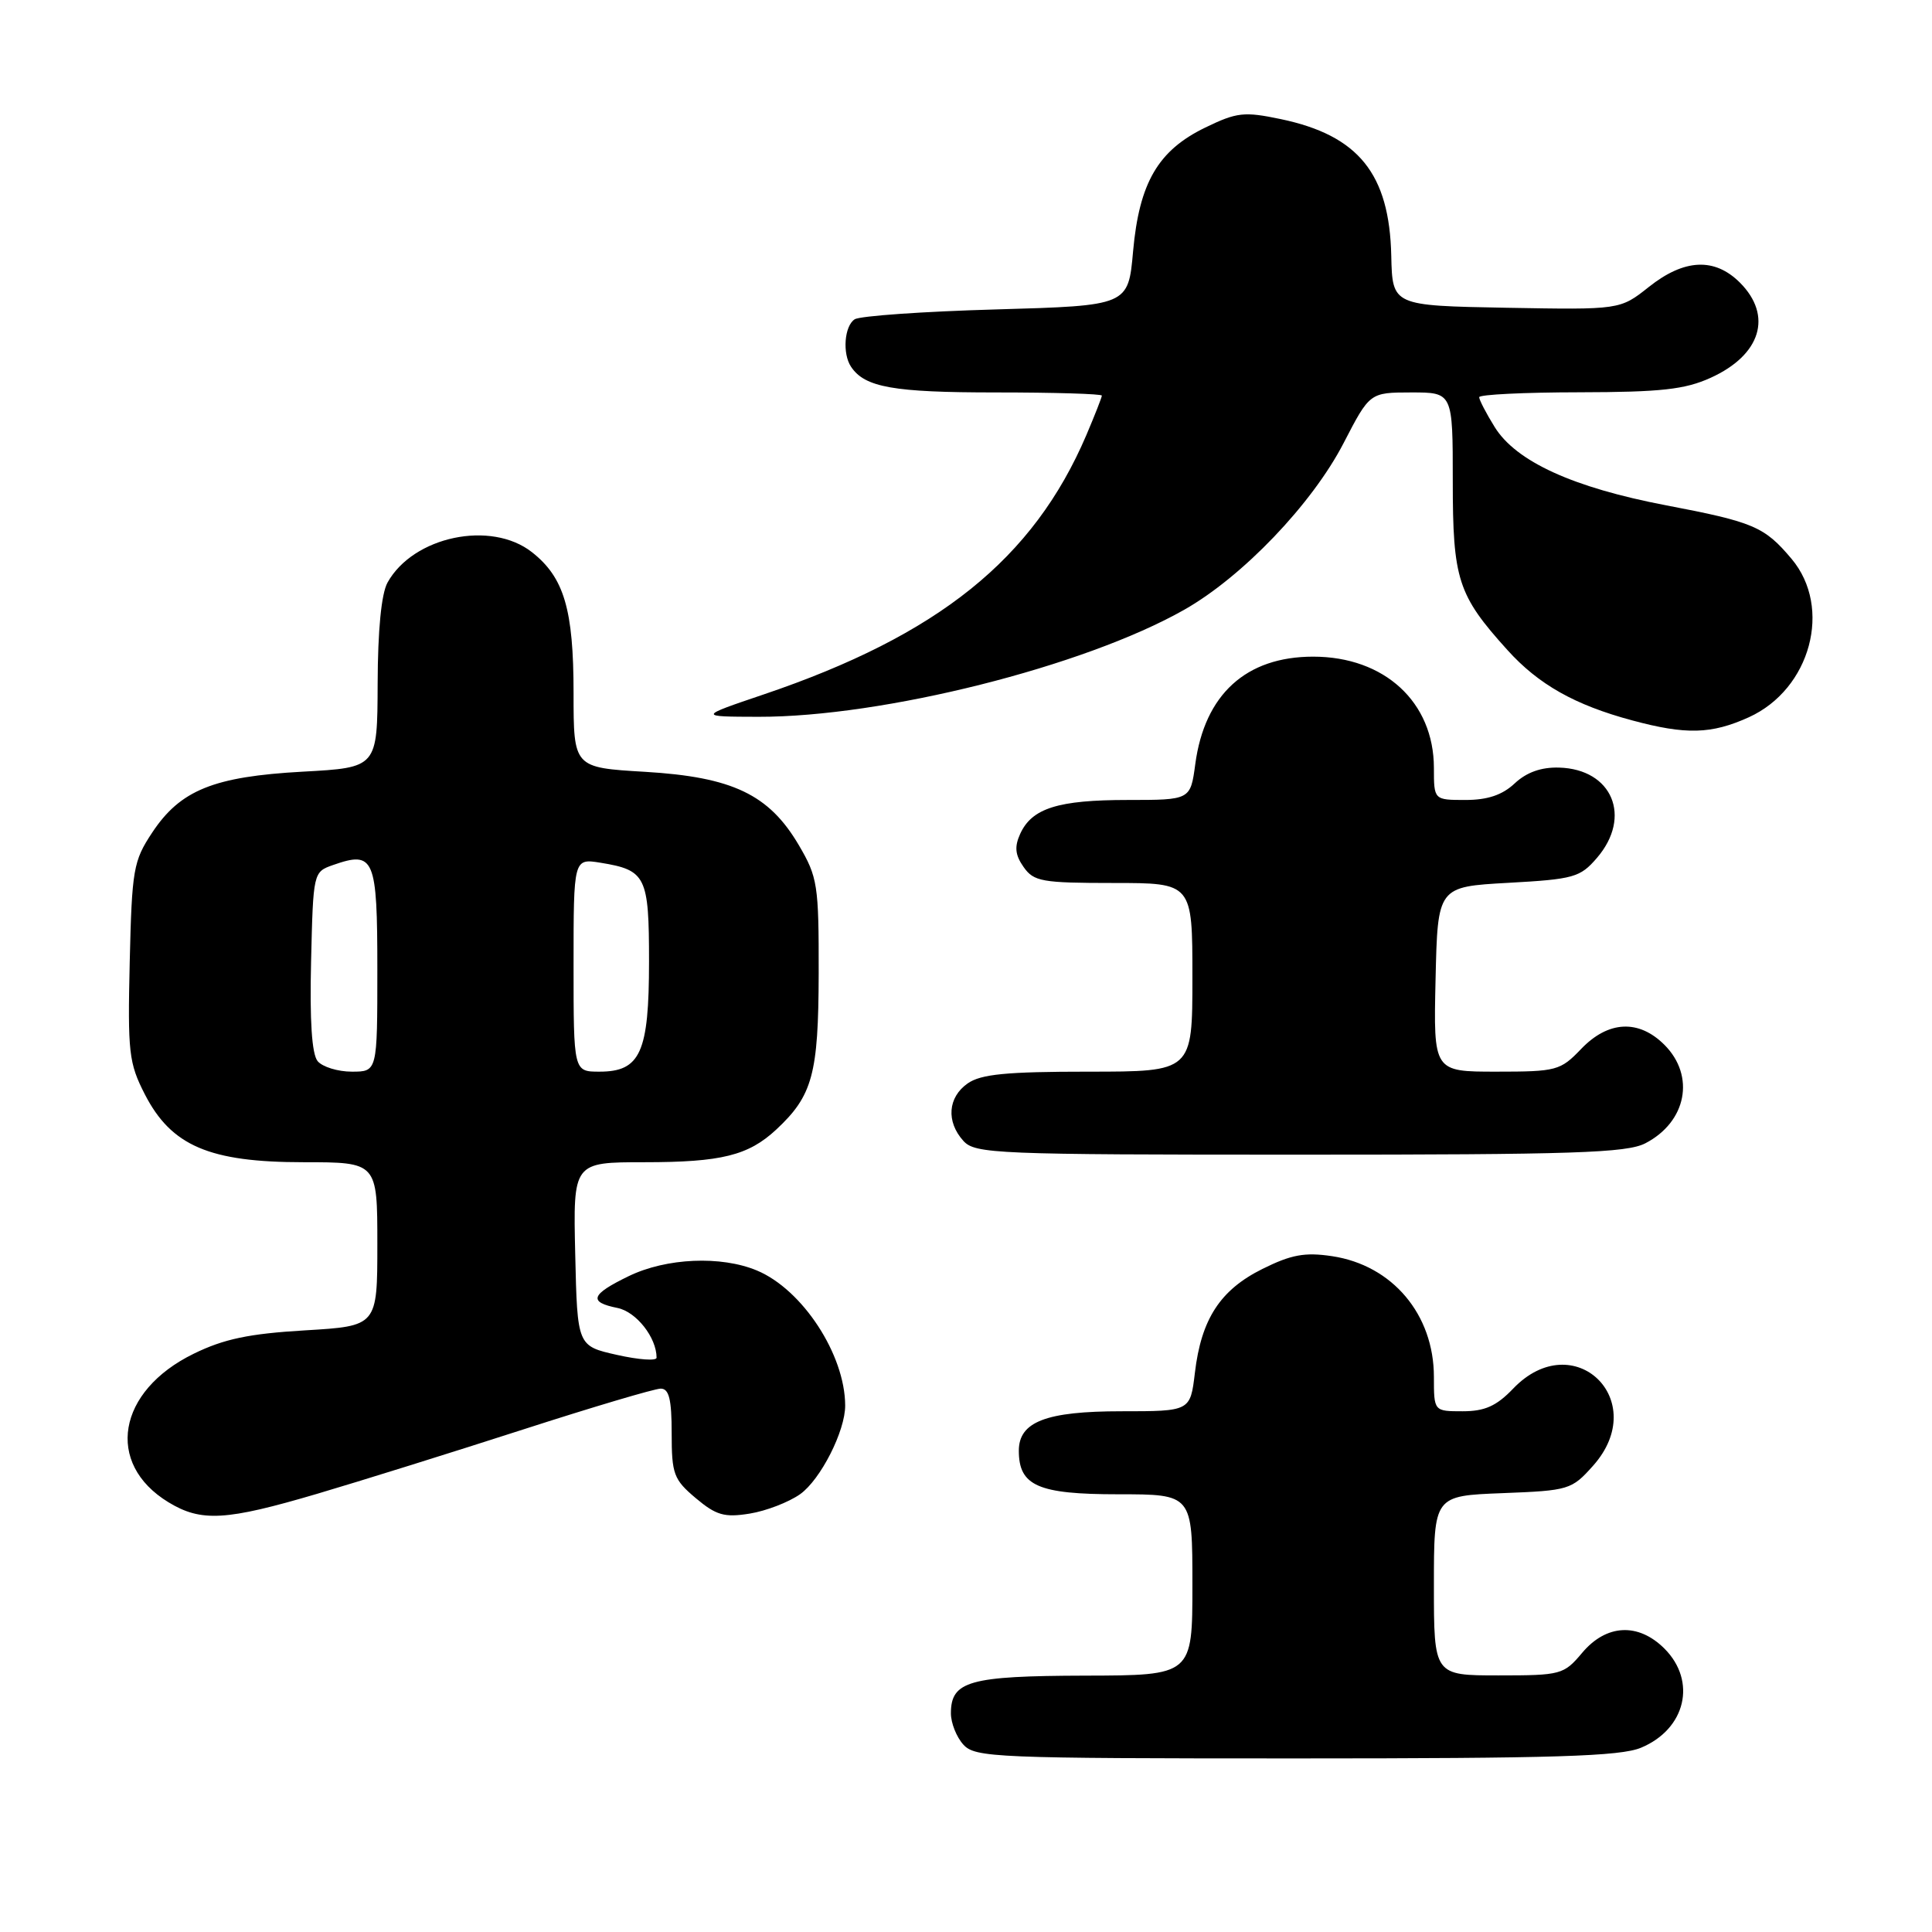 <?xml version="1.0" encoding="UTF-8" standalone="no"?>
<!DOCTYPE svg PUBLIC "-//W3C//DTD SVG 1.1//EN" "http://www.w3.org/Graphics/SVG/1.1/DTD/svg11.dtd" >
<svg xmlns="http://www.w3.org/2000/svg" xmlns:xlink="http://www.w3.org/1999/xlink" version="1.1" viewBox="0 0 256 256">
 <g >
 <path fill="currentColor"
d=" M 217.45 231.58 C 223.37 229.11 224.86 222.77 220.55 218.45 C 217.08 214.99 212.85 215.20 209.65 219.00 C 207.21 221.90 206.85 222.00 198.56 222.00 C 190.00 222.00 190.00 222.00 190.00 210.10 C 190.00 198.20 190.00 198.20 199.08 197.85 C 207.89 197.51 208.25 197.40 211.08 194.23 C 218.82 185.57 208.53 175.62 200.50 184.00 C 198.29 186.31 196.74 187.00 193.81 187.00 C 190.00 187.00 190.00 187.00 190.00 182.45 C 190.00 174.17 184.50 167.65 176.51 166.45 C 172.90 165.91 171.10 166.24 167.28 168.14 C 161.68 170.92 159.17 174.79 158.33 181.90 C 157.72 187.00 157.72 187.00 148.58 187.00 C 138.61 187.00 135.00 188.39 135.00 192.23 C 135.00 196.88 137.55 198.00 148.15 198.00 C 158.00 198.00 158.00 198.00 158.00 210.00 C 158.00 222.00 158.00 222.00 143.75 222.03 C 128.42 222.07 126.00 222.75 126.00 227.03 C 126.00 228.30 126.74 230.17 127.65 231.17 C 129.21 232.89 131.90 233.00 171.69 233.00 C 205.97 233.00 214.71 232.73 217.45 231.58 Z  M 42.08 197.92 C 47.81 196.23 60.06 192.40 69.30 189.42 C 78.53 186.44 86.75 184.00 87.55 184.00 C 88.65 184.00 89.00 185.41 89.00 189.91 C 89.00 195.33 89.27 196.05 92.19 198.51 C 94.90 200.79 95.99 201.10 99.34 200.56 C 101.51 200.21 104.52 199.05 106.03 197.98 C 108.73 196.05 112.01 189.61 111.99 186.23 C 111.97 179.49 106.33 170.87 100.30 168.35 C 95.54 166.36 88.30 166.68 83.32 169.09 C 78.28 171.53 77.92 172.53 81.81 173.31 C 84.31 173.81 87.00 177.23 87.00 179.90 C 87.00 180.35 84.64 180.18 81.75 179.53 C 76.50 178.35 76.50 178.35 76.22 166.18 C 75.94 154.00 75.94 154.00 85.40 154.00 C 95.58 154.00 99.16 153.11 102.85 149.68 C 107.67 145.19 108.45 142.34 108.48 129.00 C 108.50 117.25 108.34 116.23 105.85 111.99 C 101.90 105.27 97.06 102.96 85.47 102.27 C 76.00 101.71 76.00 101.71 76.00 91.82 C 76.00 80.76 74.75 76.52 70.49 73.17 C 65.06 68.90 54.75 71.07 51.35 77.19 C 50.53 78.67 50.06 83.50 50.04 90.60 C 50.00 101.71 50.00 101.71 40.11 102.25 C 28.31 102.90 23.89 104.69 20.16 110.33 C 17.67 114.09 17.48 115.20 17.19 127.42 C 16.91 139.46 17.07 140.86 19.19 145.00 C 22.70 151.84 27.75 154.00 40.21 154.00 C 50.00 154.00 50.00 154.00 50.00 164.85 C 50.00 175.71 50.00 175.71 40.41 176.28 C 32.99 176.72 29.66 177.42 25.66 179.38 C 15.53 184.33 13.90 193.92 22.31 199.05 C 26.66 201.70 29.92 201.51 42.08 197.92 Z  M 218.02 151.49 C 223.48 148.66 224.66 142.57 220.55 138.45 C 217.14 135.04 213.10 135.24 209.50 139.00 C 206.76 141.86 206.25 142.00 198.28 142.00 C 189.94 142.00 189.94 142.00 190.22 129.75 C 190.50 117.50 190.50 117.50 199.85 116.98 C 208.54 116.50 209.38 116.26 211.60 113.68 C 216.29 108.23 213.64 101.91 206.59 101.71 C 204.22 101.64 202.28 102.33 200.71 103.80 C 199.07 105.34 197.12 106.00 194.19 106.00 C 190.00 106.00 190.00 106.00 190.00 101.75 C 189.99 93.03 183.45 87.01 174.00 87.01 C 165.10 87.01 159.62 92.02 158.38 101.25 C 157.74 106.00 157.74 106.00 149.42 106.00 C 140.20 106.00 136.73 107.09 135.18 110.49 C 134.40 112.21 134.51 113.29 135.63 114.88 C 136.98 116.81 138.06 117.00 147.56 117.00 C 158.00 117.00 158.00 117.00 158.00 129.50 C 158.00 142.00 158.00 142.00 144.22 142.00 C 133.37 142.00 129.97 142.33 128.22 143.56 C 125.59 145.40 125.35 148.62 127.65 151.17 C 129.21 152.89 131.92 153.00 172.20 153.00 C 208.51 153.00 215.55 152.77 218.02 151.49 Z  M 231.73 95.04 C 239.92 91.32 242.83 80.52 237.39 74.05 C 233.79 69.77 232.36 69.17 220.73 66.95 C 208.43 64.60 200.88 61.15 198.05 56.58 C 196.92 54.76 196.00 52.98 196.00 52.63 C 196.00 52.28 201.96 51.99 209.25 51.98 C 220.08 51.96 223.26 51.61 226.67 50.06 C 233.33 47.04 234.93 41.84 230.55 37.45 C 227.19 34.10 223.17 34.29 218.47 38.03 C 214.66 41.05 214.66 41.05 199.58 40.78 C 184.50 40.50 184.50 40.50 184.35 33.90 C 184.11 23.02 180.01 17.94 169.70 15.78 C 164.86 14.77 163.89 14.87 159.71 16.90 C 153.45 19.93 150.96 24.21 150.14 33.29 C 149.50 40.50 149.50 40.50 132.00 41.00 C 122.38 41.27 113.94 41.86 113.25 42.31 C 111.88 43.19 111.60 46.86 112.77 48.60 C 114.59 51.33 118.38 52.00 131.93 52.00 C 139.67 52.00 146.00 52.19 146.00 52.42 C 146.00 52.65 145.07 55.01 143.94 57.67 C 136.93 74.06 124.35 84.17 101.21 92.01 C 92.50 94.96 92.50 94.96 100.50 94.98 C 117.00 95.01 143.64 88.32 156.91 80.80 C 164.64 76.42 173.86 66.78 178.03 58.72 C 181.50 52.01 181.50 52.01 187.00 52.00 C 192.50 52.00 192.50 52.00 192.50 63.75 C 192.50 76.80 193.16 78.85 199.74 86.13 C 203.86 90.70 208.67 93.41 216.25 95.45 C 223.41 97.38 226.76 97.29 231.73 95.04 Z  M 42.09 140.61 C 41.32 139.68 41.03 135.25 41.22 127.38 C 41.50 115.60 41.51 115.54 44.13 114.62 C 49.60 112.70 50.00 113.65 50.00 128.47 C 50.00 142.00 50.00 142.00 46.62 142.00 C 44.76 142.00 42.73 141.37 42.09 140.61 Z  M 76.00 127.87 C 76.00 113.74 76.00 113.74 79.59 114.32 C 85.60 115.30 86.00 116.12 86.00 127.40 C 86.00 139.45 84.86 142.00 79.44 142.00 C 76.00 142.00 76.00 142.00 76.00 127.87 Z "/>
</g>
</svg>